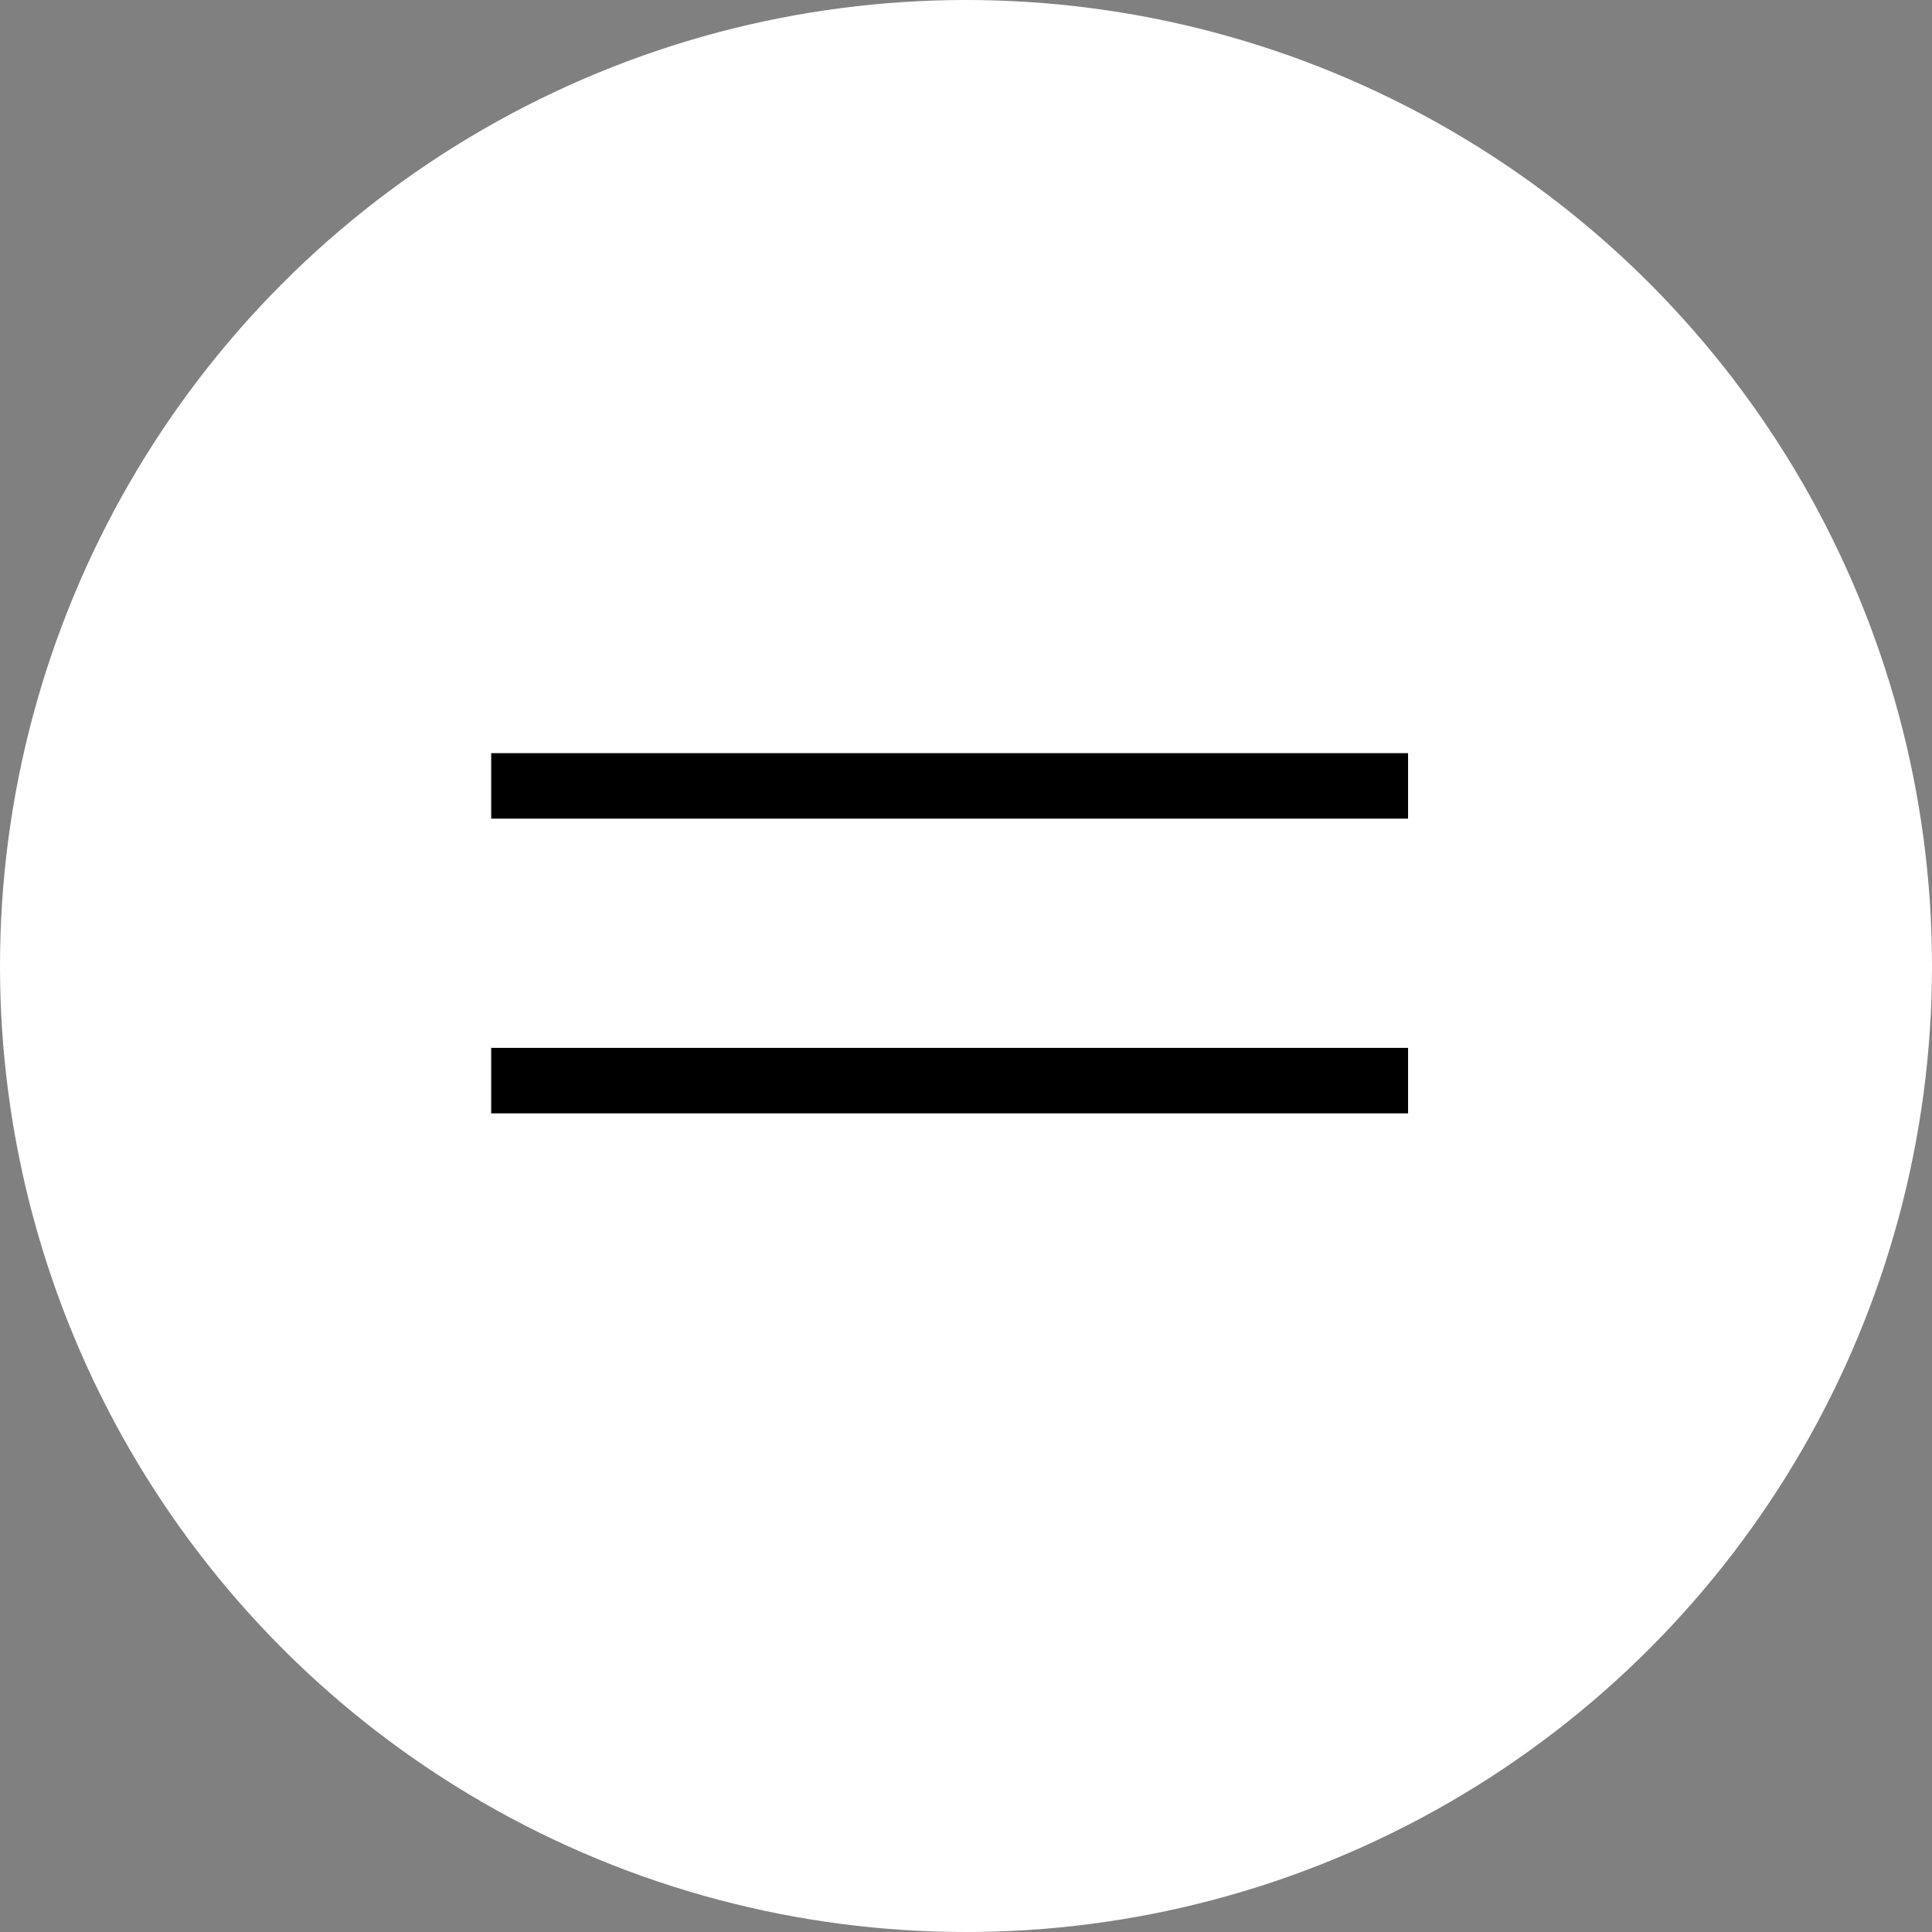 <svg width="59" height="59" viewBox="0 0 59 59" fill="none" xmlns="http://www.w3.org/2000/svg">
<rect x="0" y="0" width="59" height="59" fill="#808080" stroke="none"/>
<circle cx="29.5" cy="29.5" r="29.5" fill="white"/>
<line x1="15" y1="24" x2="43" y2="24" stroke="black" stroke-width="2"/>
<line x1="15" y1="33" x2="43" y2="33" stroke="black" stroke-width="2"/>
</svg>

